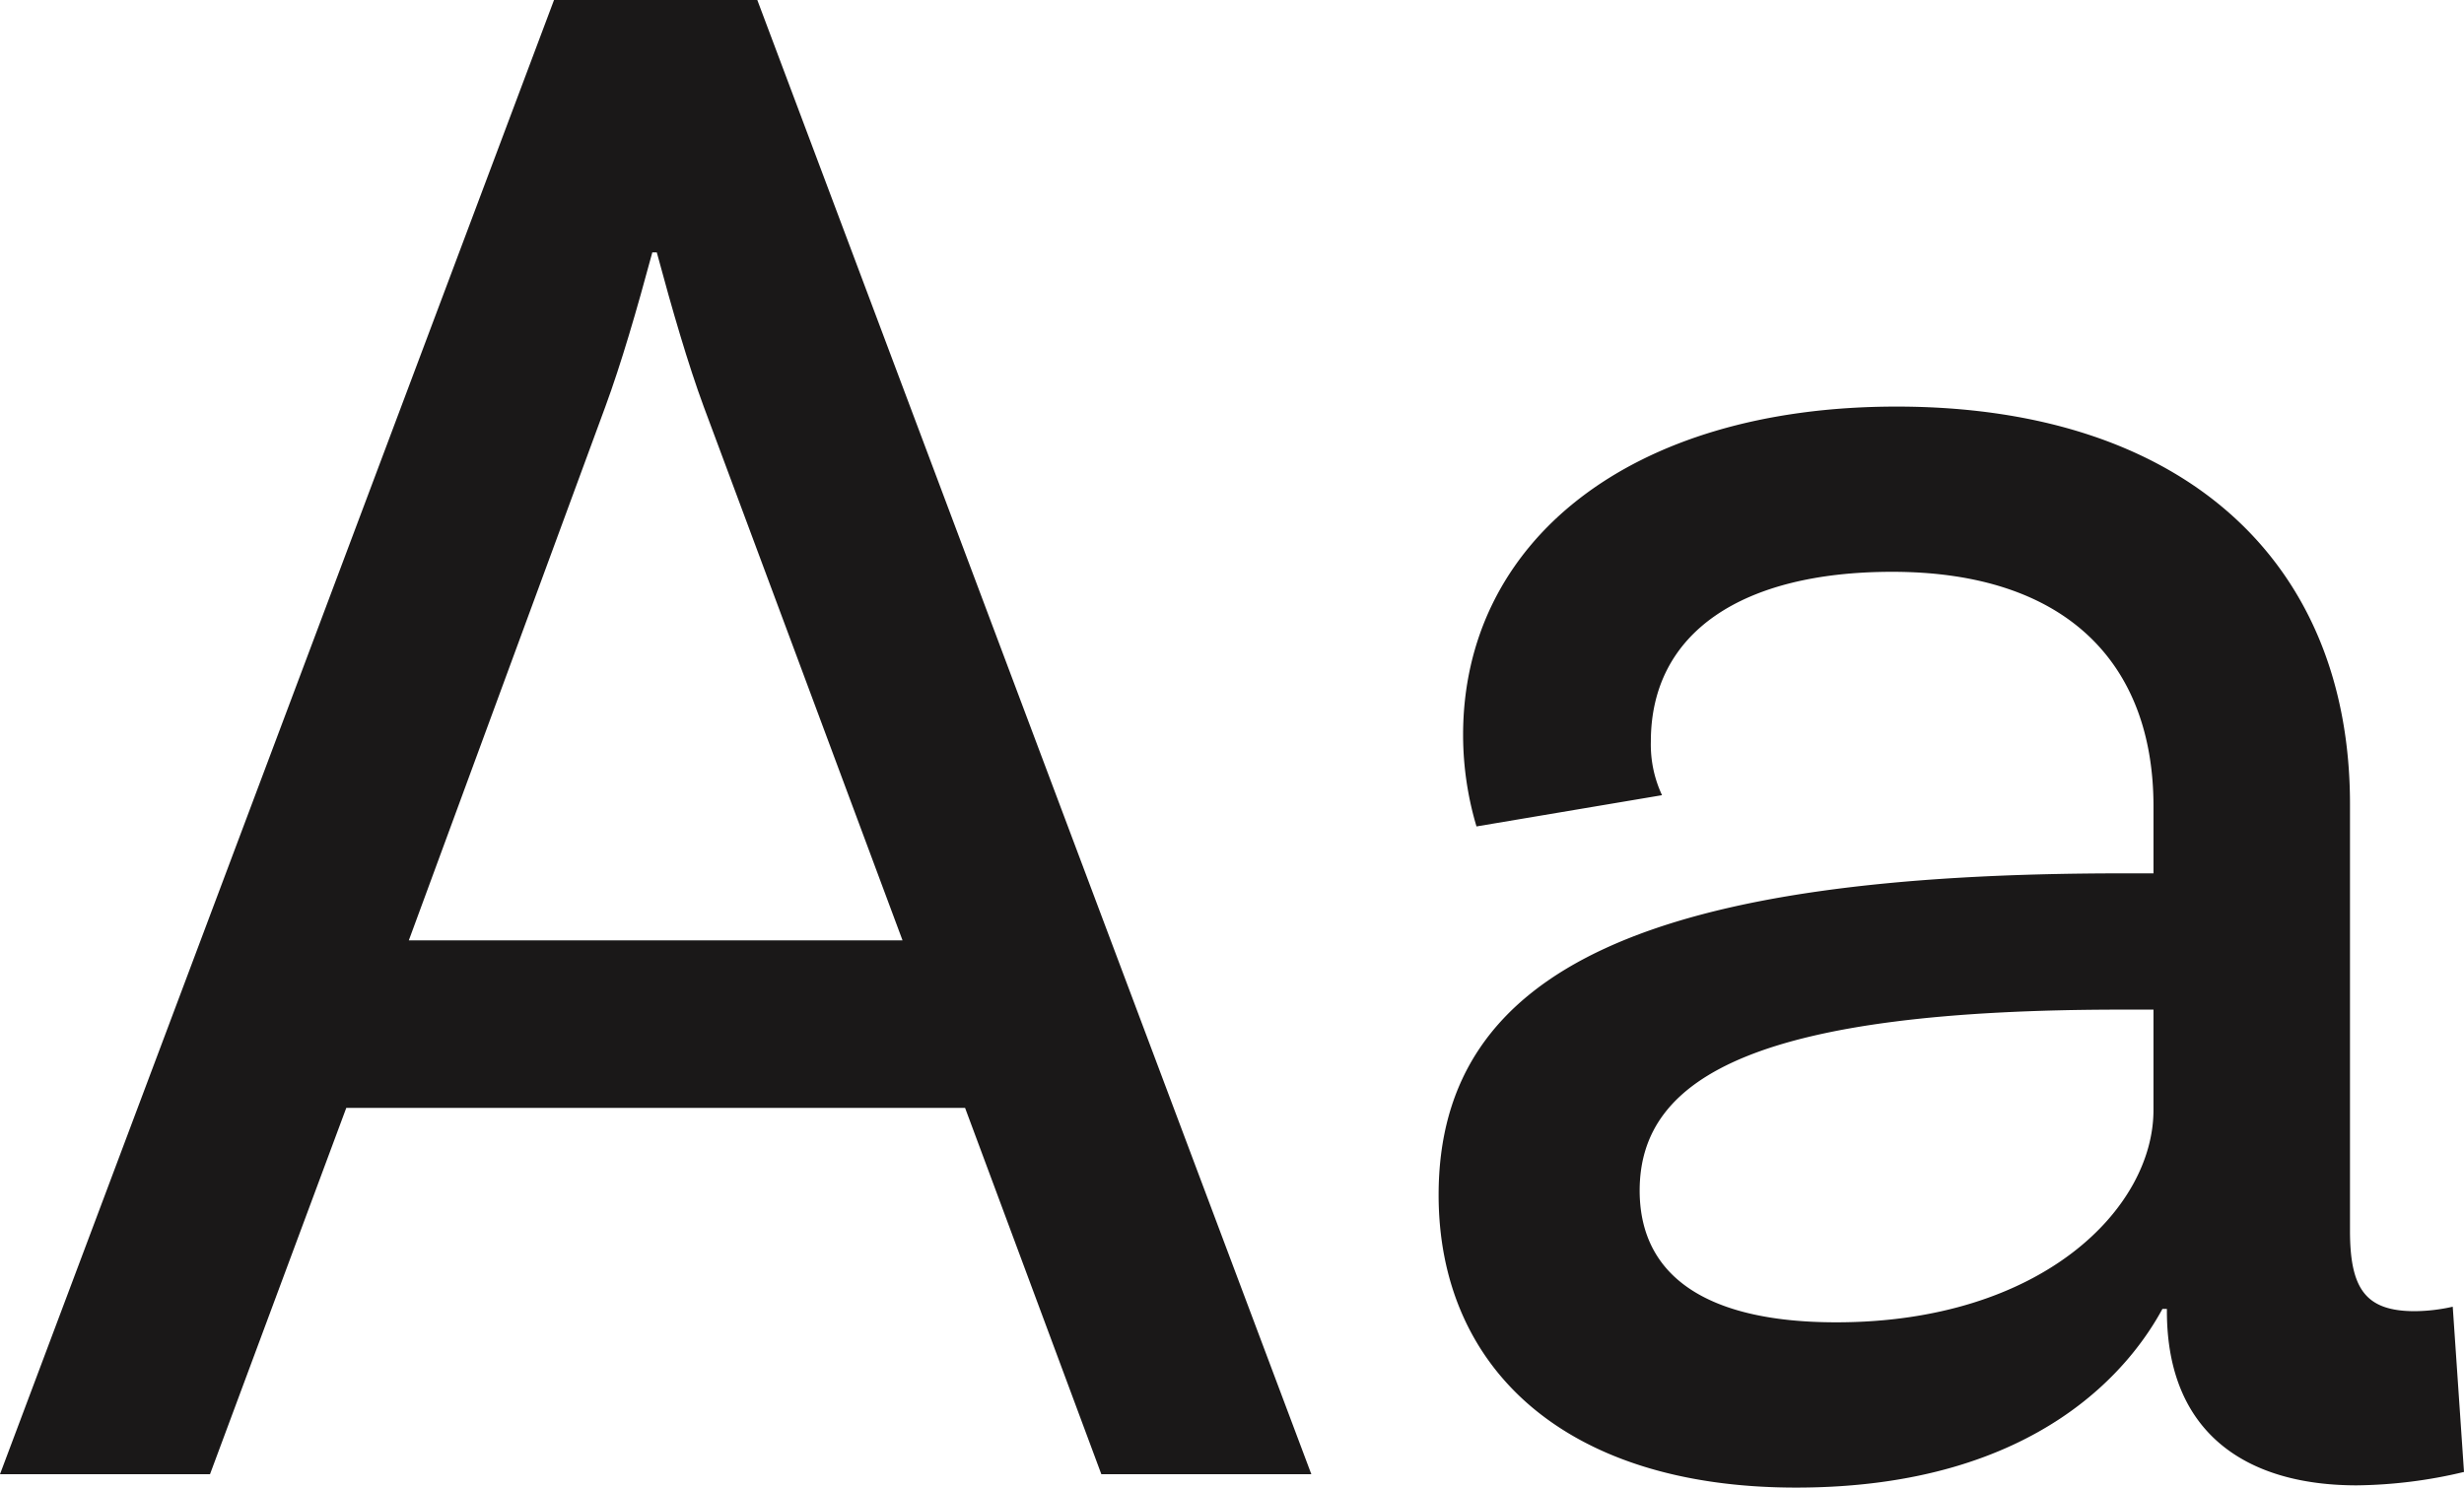 <svg xmlns="http://www.w3.org/2000/svg" width="145.343" height="87.763" viewBox="0 0 145.343 87.763">
  <g id="Group_186" data-name="Group 186" transform="translate(-546.507 -72.606)">
    <path id="Path_419" data-name="Path 419" d="M603.433,137.967h-36.5l-8.038,21.611H546.507l32.68-86.972h11.991l32.68,86.972H611.471Zm-3.689-9.883L588.015,96.59c-.922-2.5-1.844-5.667-2.766-9.093h-.264c-.923,3.426-1.845,6.589-2.768,9.093l-11.595,31.494Z" fill="#1a1818"/>
    <path id="Path_420" data-name="Path 420" d="M691.85,159.446a28.336,28.336,0,0,1-6.325.791c-6.457,0-11.2-3.031-11.2-10.279v-.131h-.264c-1.713,3.162-7.116,10.542-21.611,10.542-13.7,0-21.084-7.116-21.084-17.263,0-13.573,12.914-18.975,40.323-18.975h1.845v-3.954c0-8.433-5.139-13.836-15.417-13.836-8.829,0-14.232,3.558-14.232,10.015a7.049,7.049,0,0,0,.659,3.163L633.6,121.363a18.935,18.935,0,0,1-.79-5.4c0-11.332,9.751-19.37,25.564-19.37,16.867,0,26.751,9.092,26.751,23.456v25.169c0,3.426.921,4.743,3.821,4.743a10.435,10.435,0,0,0,2.24-.263ZM673.533,138.1v-5.93h-1.845c-21.216,0-28.463,3.821-28.463,10.674,0,4.875,3.69,7.774,11.6,7.774C666.944,150.617,673.533,143.9,673.533,138.1Z" fill="#1a1818"/>
  </g>
</svg>
